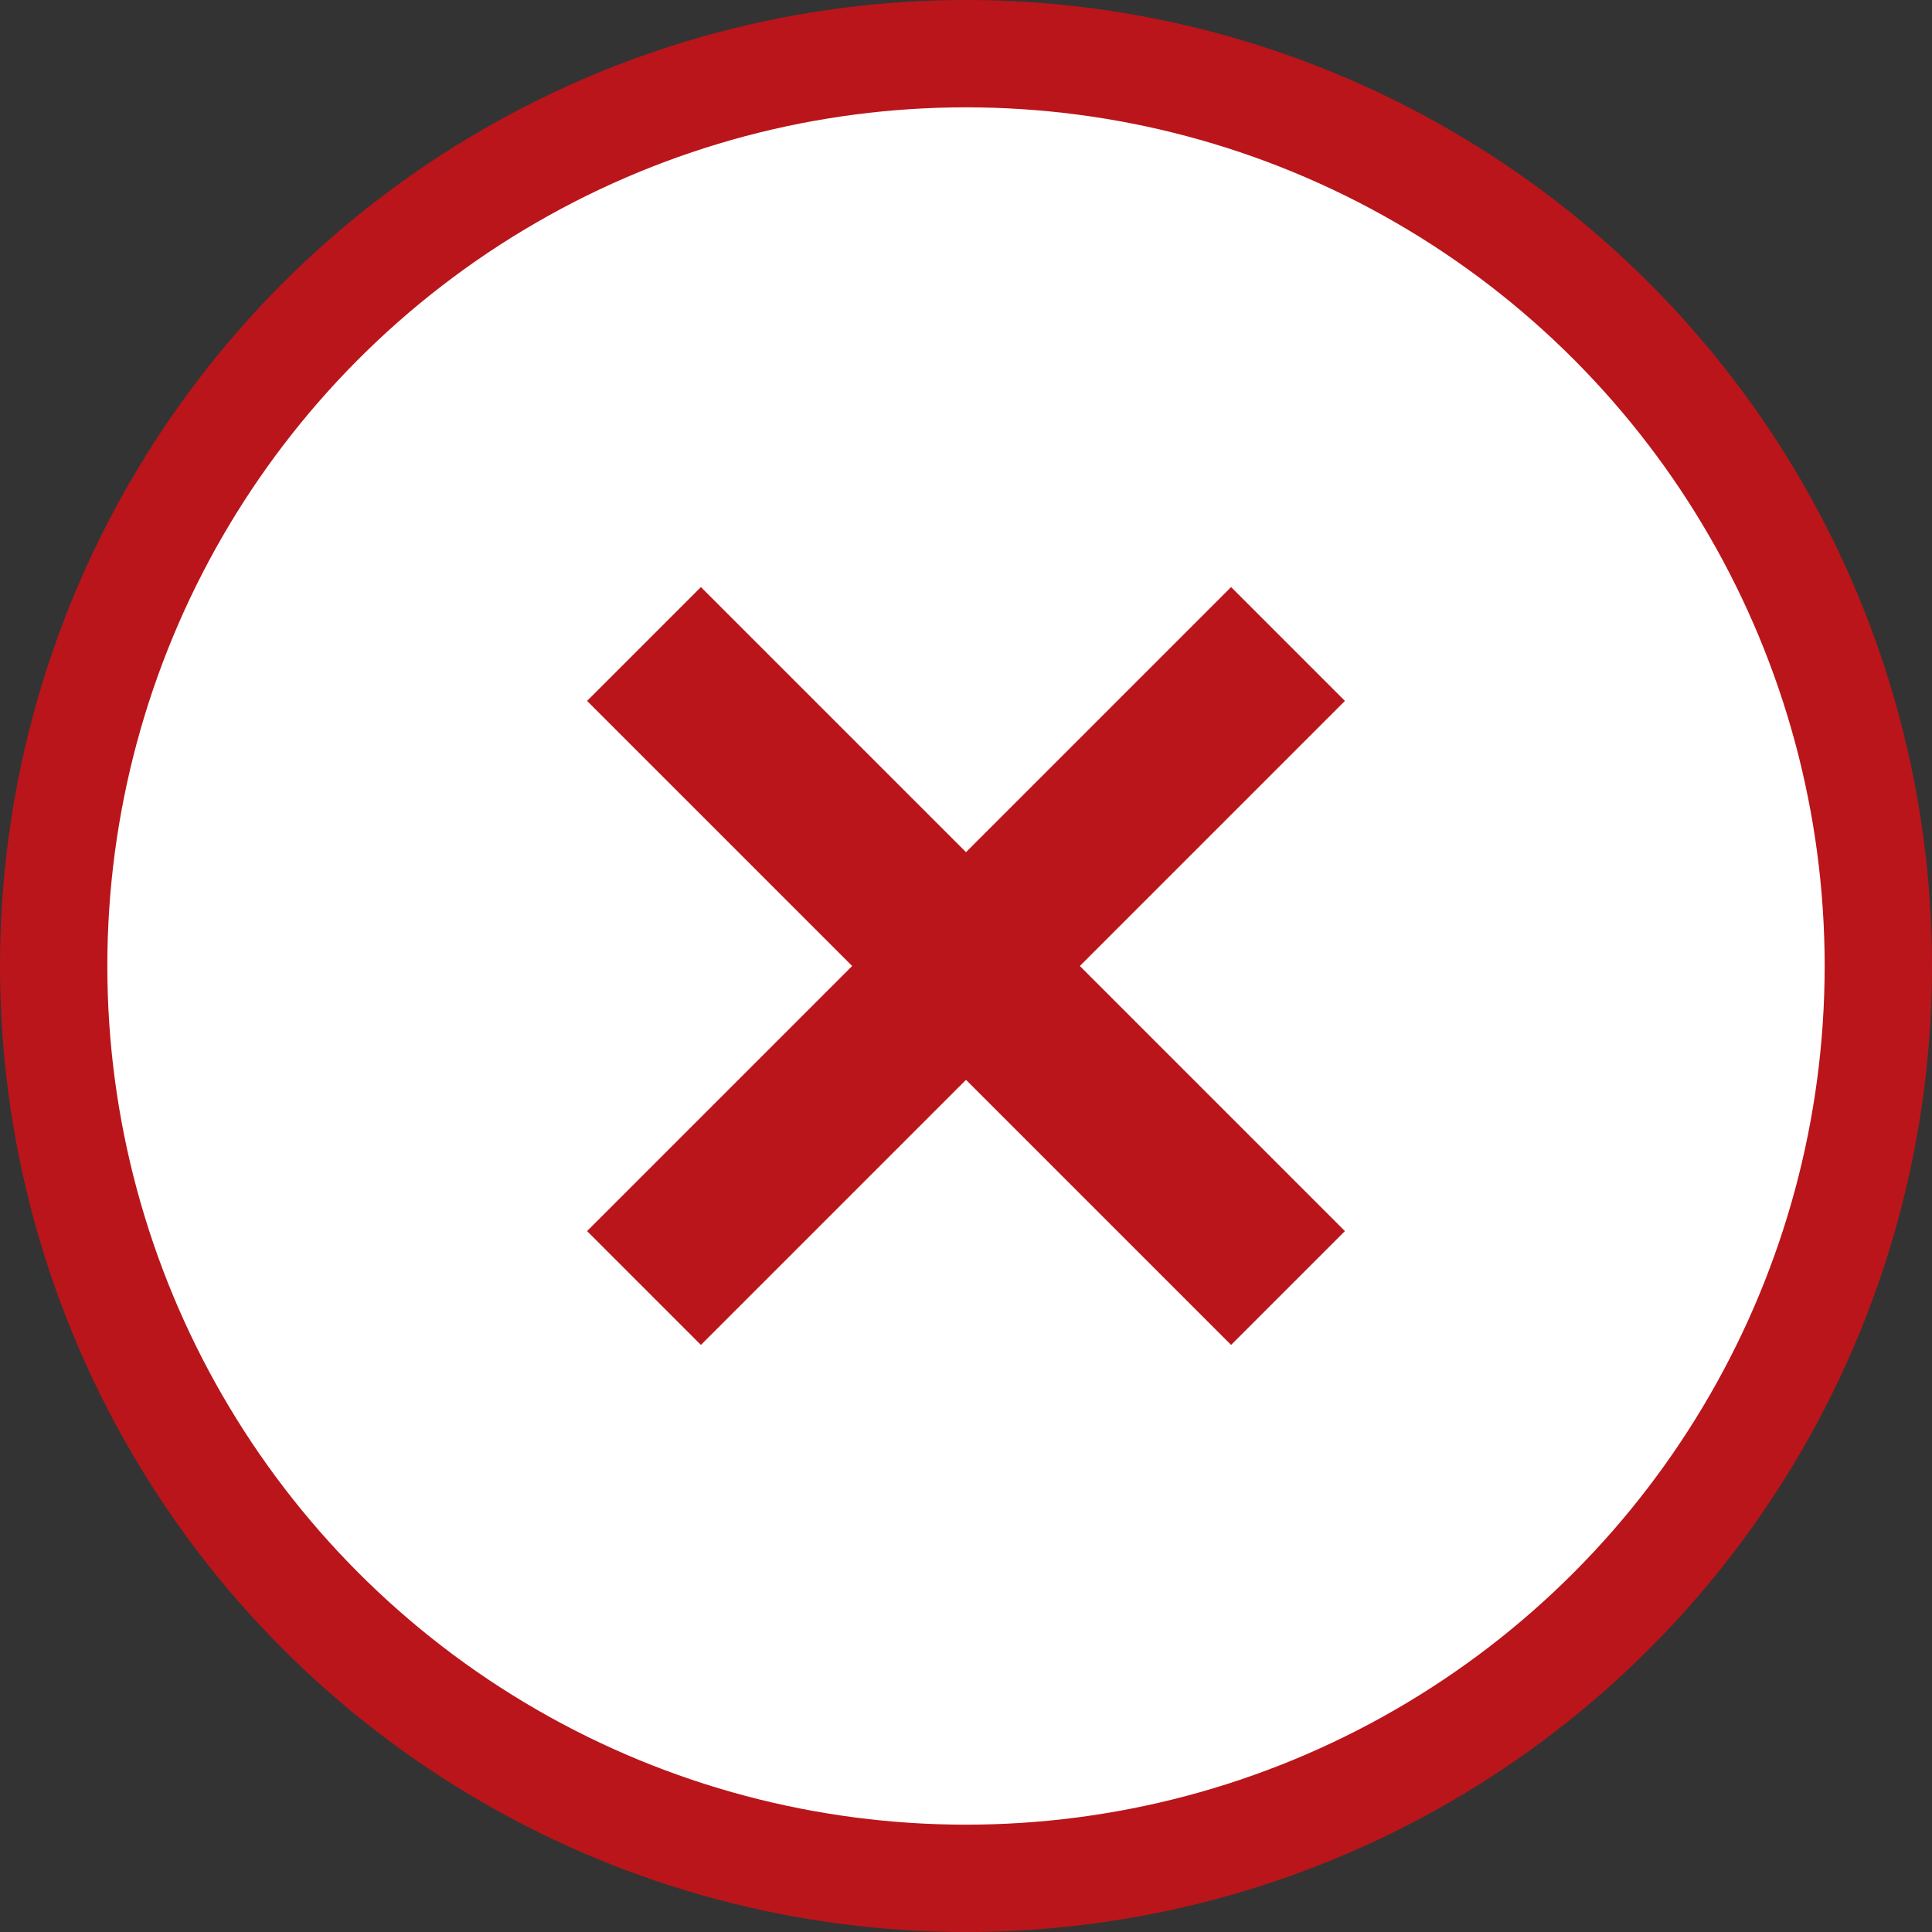 <svg width="36" height="36" viewBox="0 0 36 36" fill="none" xmlns="http://www.w3.org/2000/svg">
<rect x="0" y="0" width="36" height="36" fill="#333333" stroke="none"/>
<circle cx="18" cy="18" r="17" fill="white" stroke="#BA151A" stroke-width="2"/>
<path d="M24 12L12 24M12 12L24 24" stroke="#BA151A" stroke-width="3"/>
</svg>
